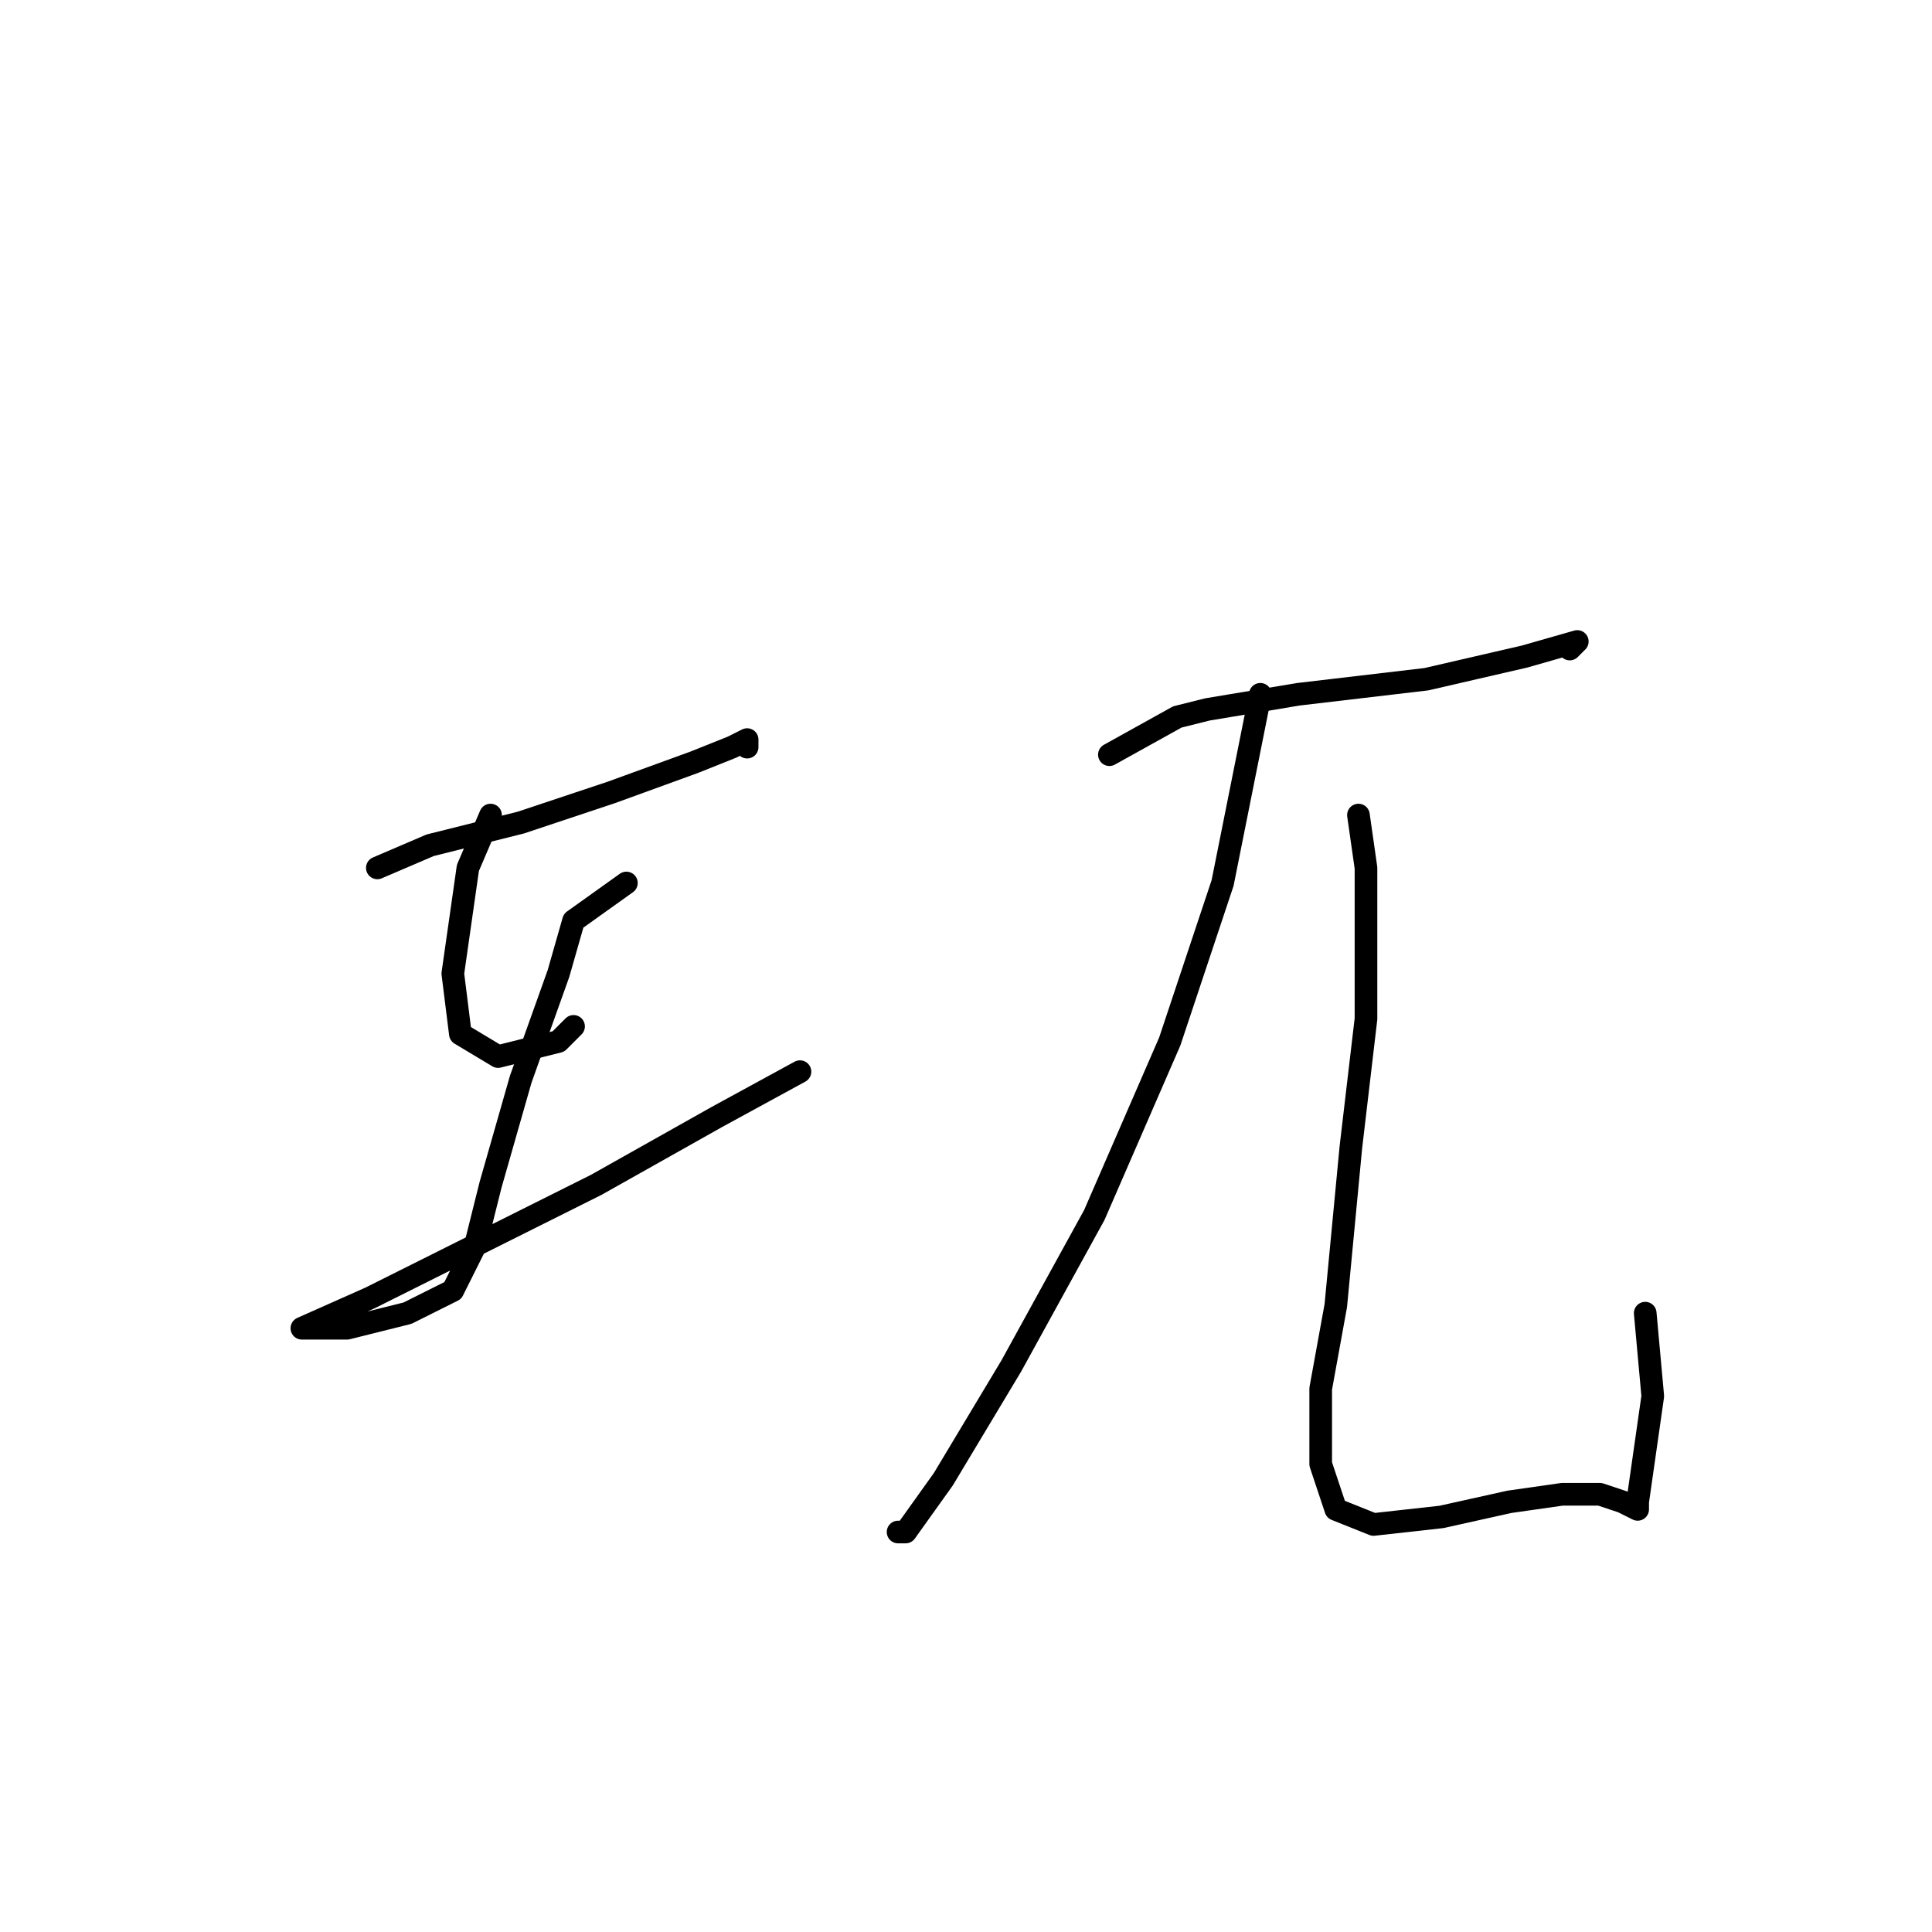 <?xml version="1.0" standalone="no"?>
    <svg width="256" height="256" xmlns="http://www.w3.org/2000/svg" version="1.1">
    <polyline stroke="black" stroke-width="3" stroke-linecap="round" fill="transparent" stroke-linejoin="round" points="50 115 57 112 69 109 81 105 92 101 97 99 99 98 99 99 99 99 " />
        <polyline stroke="black" stroke-width="3" stroke-linecap="round" fill="transparent" stroke-linejoin="round" points="65 108 62 115 60 129 61 137 66 140 74 138 76 136 76 136 " />
        <polyline stroke="black" stroke-width="3" stroke-linecap="round" fill="transparent" stroke-linejoin="round" points="83 117 76 122 74 129 69 143 65 157 63 165 60 171 54 174 46 176 41 176 40 176 49 172 63 165 79 157 95 148 106 142 106 142 " />
        <polyline stroke="black" stroke-width="3" stroke-linecap="round" fill="transparent" stroke-linejoin="round" points="147 100 156 95 160 94 172 92 189 90 202 87 209 85 208 86 208 86 " />
        <polyline stroke="black" stroke-width="3" stroke-linecap="round" fill="transparent" stroke-linejoin="round" points="167 92 165 102 162 117 155 138 145 161 134 181 125 196 120 203 119 203 119 203 " />
        <polyline stroke="black" stroke-width="3" stroke-linecap="round" fill="transparent" stroke-linejoin="round" points="180 108 181 115 181 120 181 135 179 152 177 173 175 184 175 194 177 200 182 202 191 201 200 199 207 198 212 198 215 199 217 200 217 199 218 192 219 185 218 174 218 174 " />
        </svg>